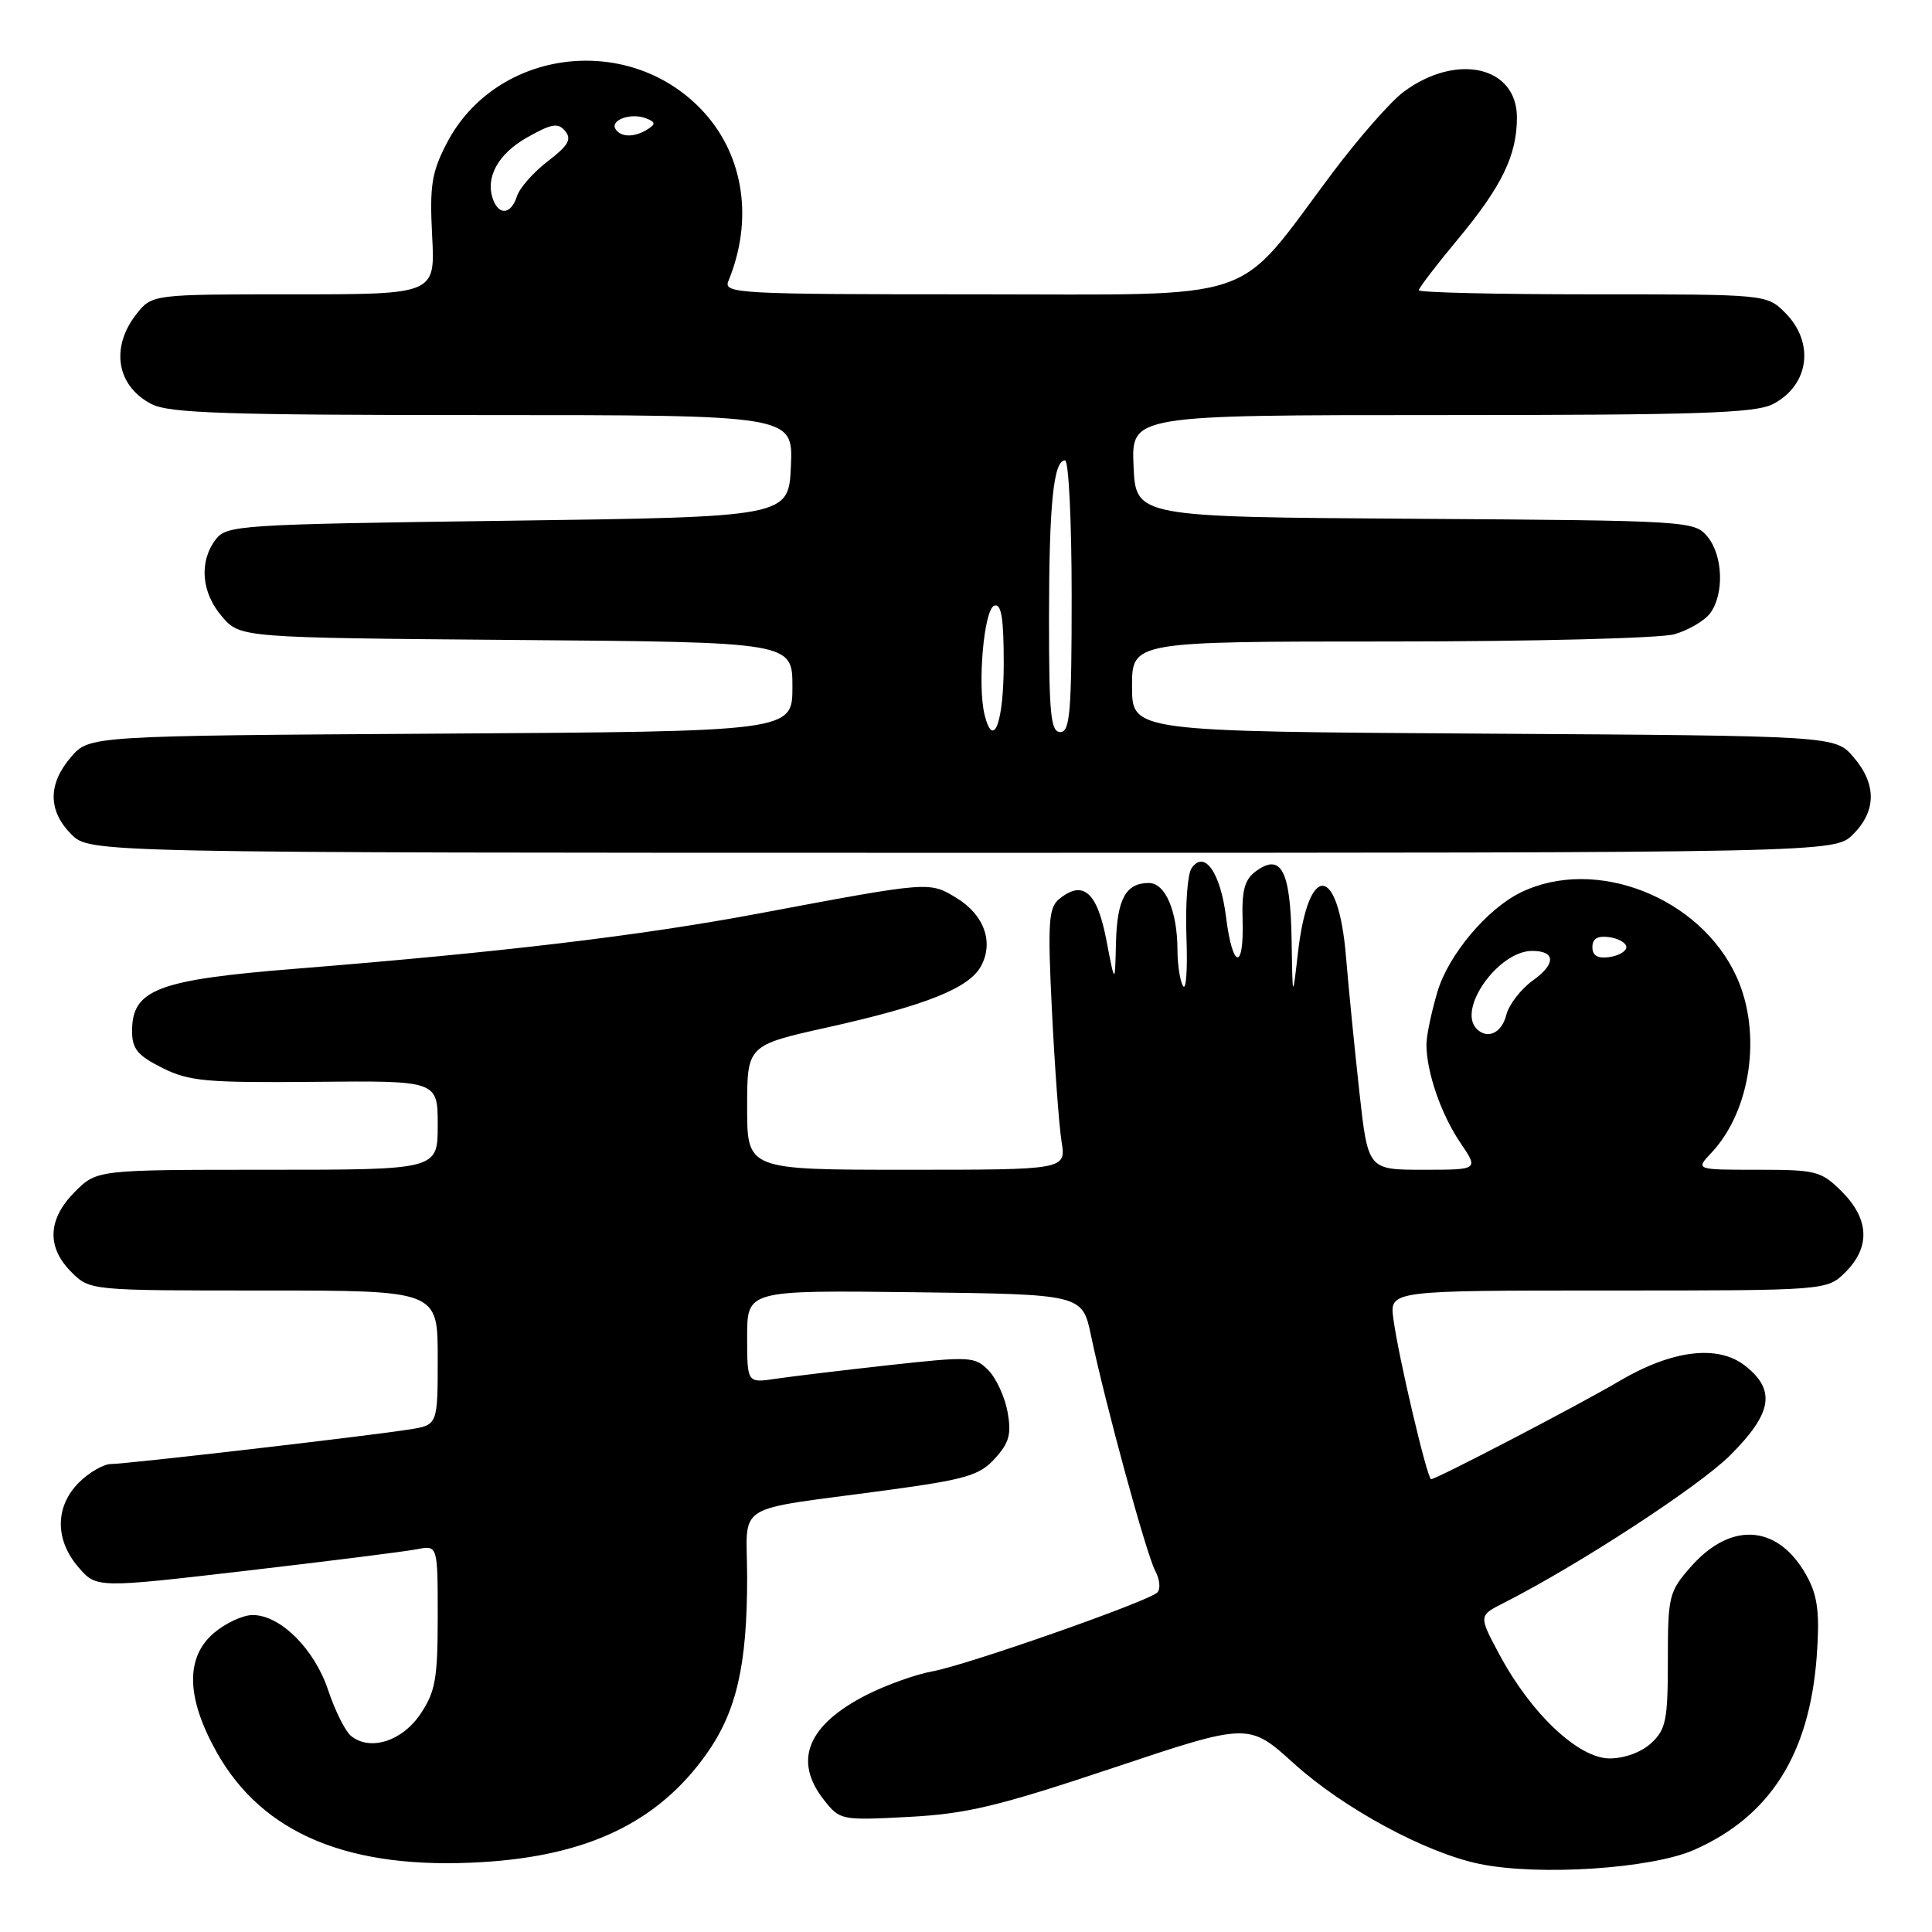 <?xml version="1.0" encoding="UTF-8" standalone="no"?>
<!DOCTYPE svg PUBLIC "-//W3C//DTD SVG 1.1//EN" "http://www.w3.org/Graphics/SVG/1.1/DTD/svg11.dtd" >
<svg xmlns="http://www.w3.org/2000/svg" xmlns:xlink="http://www.w3.org/1999/xlink" version="1.1" viewBox="0 0 256 256">
 <g >
 <path fill="currentColor"
d=" M 224.50 245.11 C 234.54 240.67 239.74 232.47 240.72 219.56 C 241.13 214.05 240.88 211.66 239.61 209.21 C 235.90 202.04 229.50 201.39 224.04 207.61 C 221.14 210.91 221.00 211.48 221.00 220.00 C 221.00 227.89 220.75 229.16 218.81 230.96 C 217.52 232.17 215.26 233.00 213.29 233.00 C 209.17 233.00 202.91 227.11 198.71 219.29 C 195.92 214.09 195.92 214.09 199.21 212.42 C 209.11 207.40 225.11 196.97 229.25 192.84 C 234.84 187.26 235.35 184.21 231.25 180.98 C 227.64 178.13 221.58 178.87 214.57 183.00 C 209.26 186.14 190.33 196.00 189.63 196.00 C 189.12 196.00 185.29 179.76 184.63 174.75 C 184.13 171.00 184.13 171.00 213.11 171.00 C 242.09 171.00 242.09 171.00 244.55 168.55 C 247.85 165.24 247.68 161.53 244.08 157.92 C 241.32 155.16 240.69 155.00 232.90 155.00 C 224.65 155.00 224.65 155.00 226.78 152.74 C 232.01 147.17 233.49 136.87 230.11 129.44 C 225.32 118.88 211.38 113.43 201.50 118.26 C 197.02 120.45 191.92 126.53 190.47 131.41 C 189.66 134.14 189.00 137.29 189.01 138.43 C 189.02 142.05 190.95 147.65 193.48 151.38 C 195.94 155.00 195.94 155.00 188.61 155.00 C 181.27 155.00 181.27 155.00 180.13 144.75 C 179.51 139.11 178.70 131.01 178.35 126.75 C 177.33 114.47 173.36 114.18 171.98 126.29 C 171.27 132.50 171.27 132.50 171.14 124.37 C 170.98 115.32 169.75 113.00 166.42 115.44 C 164.92 116.53 164.53 117.96 164.65 121.92 C 164.85 128.69 163.32 128.42 162.46 121.53 C 161.72 115.59 159.57 112.55 157.88 115.06 C 157.35 115.85 157.05 119.95 157.21 124.16 C 157.37 128.37 157.17 131.30 156.77 130.66 C 156.36 130.02 156.02 127.84 156.02 125.82 C 155.99 120.69 154.41 117.00 152.22 117.00 C 149.18 117.00 148.01 119.14 147.87 124.95 C 147.74 130.50 147.74 130.50 146.59 124.51 C 145.37 118.15 143.47 116.53 140.31 119.16 C 138.94 120.30 138.81 122.31 139.39 133.99 C 139.76 141.42 140.33 149.19 140.66 151.25 C 141.26 155.00 141.26 155.00 120.13 155.00 C 99.00 155.00 99.00 155.00 99.00 146.75 C 99.00 138.50 99.00 138.50 109.75 136.11 C 122.70 133.22 128.43 130.93 130.00 128.00 C 131.70 124.82 130.40 121.22 126.75 118.99 C 123.11 116.78 123.31 116.77 100.50 121.05 C 84.83 123.99 66.70 126.15 39.22 128.36 C 20.89 129.82 17.50 131.11 17.50 136.61 C 17.50 138.98 18.22 139.86 21.50 141.50 C 25.05 143.28 27.31 143.48 41.75 143.35 C 58.00 143.19 58.00 143.19 58.00 149.10 C 58.00 155.00 58.00 155.00 35.42 155.00 C 12.85 155.00 12.85 155.00 9.92 157.92 C 6.32 161.53 6.15 165.24 9.45 168.55 C 11.91 171.00 11.91 171.00 34.95 171.00 C 58.00 171.00 58.00 171.00 58.00 179.91 C 58.00 188.82 58.00 188.82 54.25 189.41 C 48.60 190.30 16.76 193.99 14.70 193.99 C 13.72 194.00 11.80 195.10 10.45 196.45 C 7.29 199.62 7.26 204.03 10.39 207.66 C 12.78 210.44 12.78 210.44 32.64 208.13 C 43.56 206.86 53.74 205.58 55.25 205.28 C 58.00 204.75 58.00 204.75 58.00 214.23 C 58.00 222.44 57.69 224.16 55.72 227.10 C 53.28 230.74 49.00 232.08 46.49 230.00 C 45.73 229.36 44.38 226.64 43.48 223.95 C 41.67 218.50 37.15 214.00 33.48 214.00 C 32.18 214.00 29.86 215.08 28.32 216.40 C 24.54 219.65 24.68 224.99 28.72 232.19 C 34.82 243.04 46.32 247.80 63.89 246.74 C 77.93 245.90 87.20 241.43 93.59 232.44 C 97.58 226.83 99.00 220.70 99.00 209.06 C 99.00 198.85 96.72 200.28 117.50 197.46 C 128.01 196.03 129.79 195.51 131.83 193.26 C 133.73 191.17 134.04 190.03 133.51 187.10 C 133.15 185.12 132.01 182.63 130.97 181.57 C 129.18 179.74 128.53 179.71 117.79 180.89 C 111.58 181.58 104.81 182.39 102.75 182.70 C 99.00 183.26 99.00 183.26 99.00 177.11 C 99.00 170.96 99.00 170.96 121.21 171.23 C 143.42 171.50 143.42 171.50 144.57 177.00 C 146.51 186.22 151.89 205.92 153.07 208.13 C 153.68 209.28 153.81 210.57 153.34 211.02 C 152.06 212.24 128.04 220.66 123.56 221.46 C 121.39 221.85 117.48 223.24 114.87 224.56 C 107.01 228.55 105.07 233.28 109.16 238.48 C 111.29 241.19 111.44 241.22 120.41 240.75 C 128.11 240.34 132.25 239.35 147.48 234.26 C 165.46 228.25 165.46 228.25 171.47 233.69 C 178.01 239.61 188.88 245.49 196.00 246.97 C 203.85 248.60 218.82 247.62 224.50 245.11 Z  M 245.55 110.55 C 248.65 107.44 248.67 103.89 245.59 100.31 C 243.17 97.50 243.17 97.50 196.59 97.21 C 150.00 96.92 150.00 96.92 150.00 90.96 C 150.00 85.00 150.00 85.00 184.26 85.00 C 203.21 85.00 220.01 84.57 221.87 84.04 C 223.71 83.51 225.83 82.27 226.58 81.29 C 228.49 78.77 228.32 73.61 226.25 71.11 C 224.53 69.03 223.81 68.98 187.50 68.74 C 150.50 68.50 150.50 68.50 150.20 61.75 C 149.91 55.00 149.91 55.00 191.00 55.00 C 225.12 55.00 232.58 54.75 234.93 53.54 C 239.73 51.05 240.49 45.40 236.55 41.45 C 234.09 39.00 234.09 39.00 211.05 39.00 C 198.37 39.00 188.00 38.76 188.00 38.46 C 188.00 38.16 190.32 35.13 193.15 31.73 C 199.01 24.68 201.00 20.58 201.00 15.56 C 201.00 8.78 193.01 6.97 186.00 12.16 C 184.29 13.42 180.02 18.29 176.50 22.98 C 163.43 40.42 167.61 39.00 129.33 39.00 C 97.77 39.00 95.83 38.90 96.51 37.25 C 99.82 29.24 98.61 20.79 93.33 14.94 C 83.63 4.20 65.74 6.34 59.18 19.01 C 57.19 22.86 56.92 24.61 57.26 31.25 C 57.67 39.00 57.67 39.00 38.91 39.00 C 20.15 39.00 20.15 39.00 18.07 41.63 C 14.60 46.05 15.45 51.15 20.07 53.54 C 22.42 54.75 29.88 55.00 64.00 55.00 C 105.09 55.00 105.09 55.00 104.80 61.75 C 104.50 68.50 104.50 68.50 67.29 69.00 C 31.56 69.48 30.02 69.58 28.57 71.50 C 26.35 74.45 26.68 78.52 29.41 81.69 C 31.82 84.50 31.82 84.50 68.41 84.80 C 105.00 85.09 105.00 85.09 105.00 91.01 C 105.00 96.92 105.00 96.92 58.41 97.21 C 11.83 97.50 11.83 97.50 9.41 100.31 C 6.33 103.89 6.35 107.44 9.45 110.55 C 11.91 113.00 11.91 113.00 127.50 113.00 C 243.09 113.00 243.09 113.00 245.55 110.55 Z  M 195.67 136.33 C 193.06 133.73 198.55 126.00 203.02 126.00 C 206.14 126.00 206.18 127.73 203.12 129.91 C 201.53 131.05 199.94 133.11 199.59 134.49 C 198.99 136.88 197.10 137.77 195.67 136.33 Z  M 211.00 125.50 C 211.00 124.37 211.70 123.96 213.25 124.18 C 214.49 124.36 215.50 124.95 215.50 125.50 C 215.50 126.05 214.49 126.64 213.25 126.82 C 211.70 127.04 211.00 126.63 211.00 125.50 Z  M 130.47 94.75 C 129.49 90.83 130.38 80.70 131.75 80.25 C 132.68 79.94 133.00 81.88 133.00 87.86 C 133.00 95.70 131.64 99.40 130.47 94.75 Z  M 139.00 82.12 C 139.00 66.86 139.59 61.00 141.12 61.00 C 141.61 61.00 142.00 69.10 142.00 79.00 C 142.00 94.33 141.78 97.00 140.50 97.00 C 139.23 97.00 139.00 94.68 139.00 82.12 Z  M 65.36 26.50 C 64.24 23.58 65.97 20.39 69.85 18.21 C 73.11 16.37 73.95 16.23 74.89 17.37 C 75.79 18.45 75.29 19.30 72.58 21.37 C 70.69 22.82 68.85 24.90 68.50 26.00 C 67.75 28.36 66.17 28.61 65.36 26.50 Z  M 81.56 17.10 C 80.82 15.90 83.60 14.91 85.58 15.67 C 86.86 16.16 86.91 16.44 85.83 17.12 C 84.09 18.23 82.26 18.22 81.56 17.10 Z "/>
</g>
</svg>